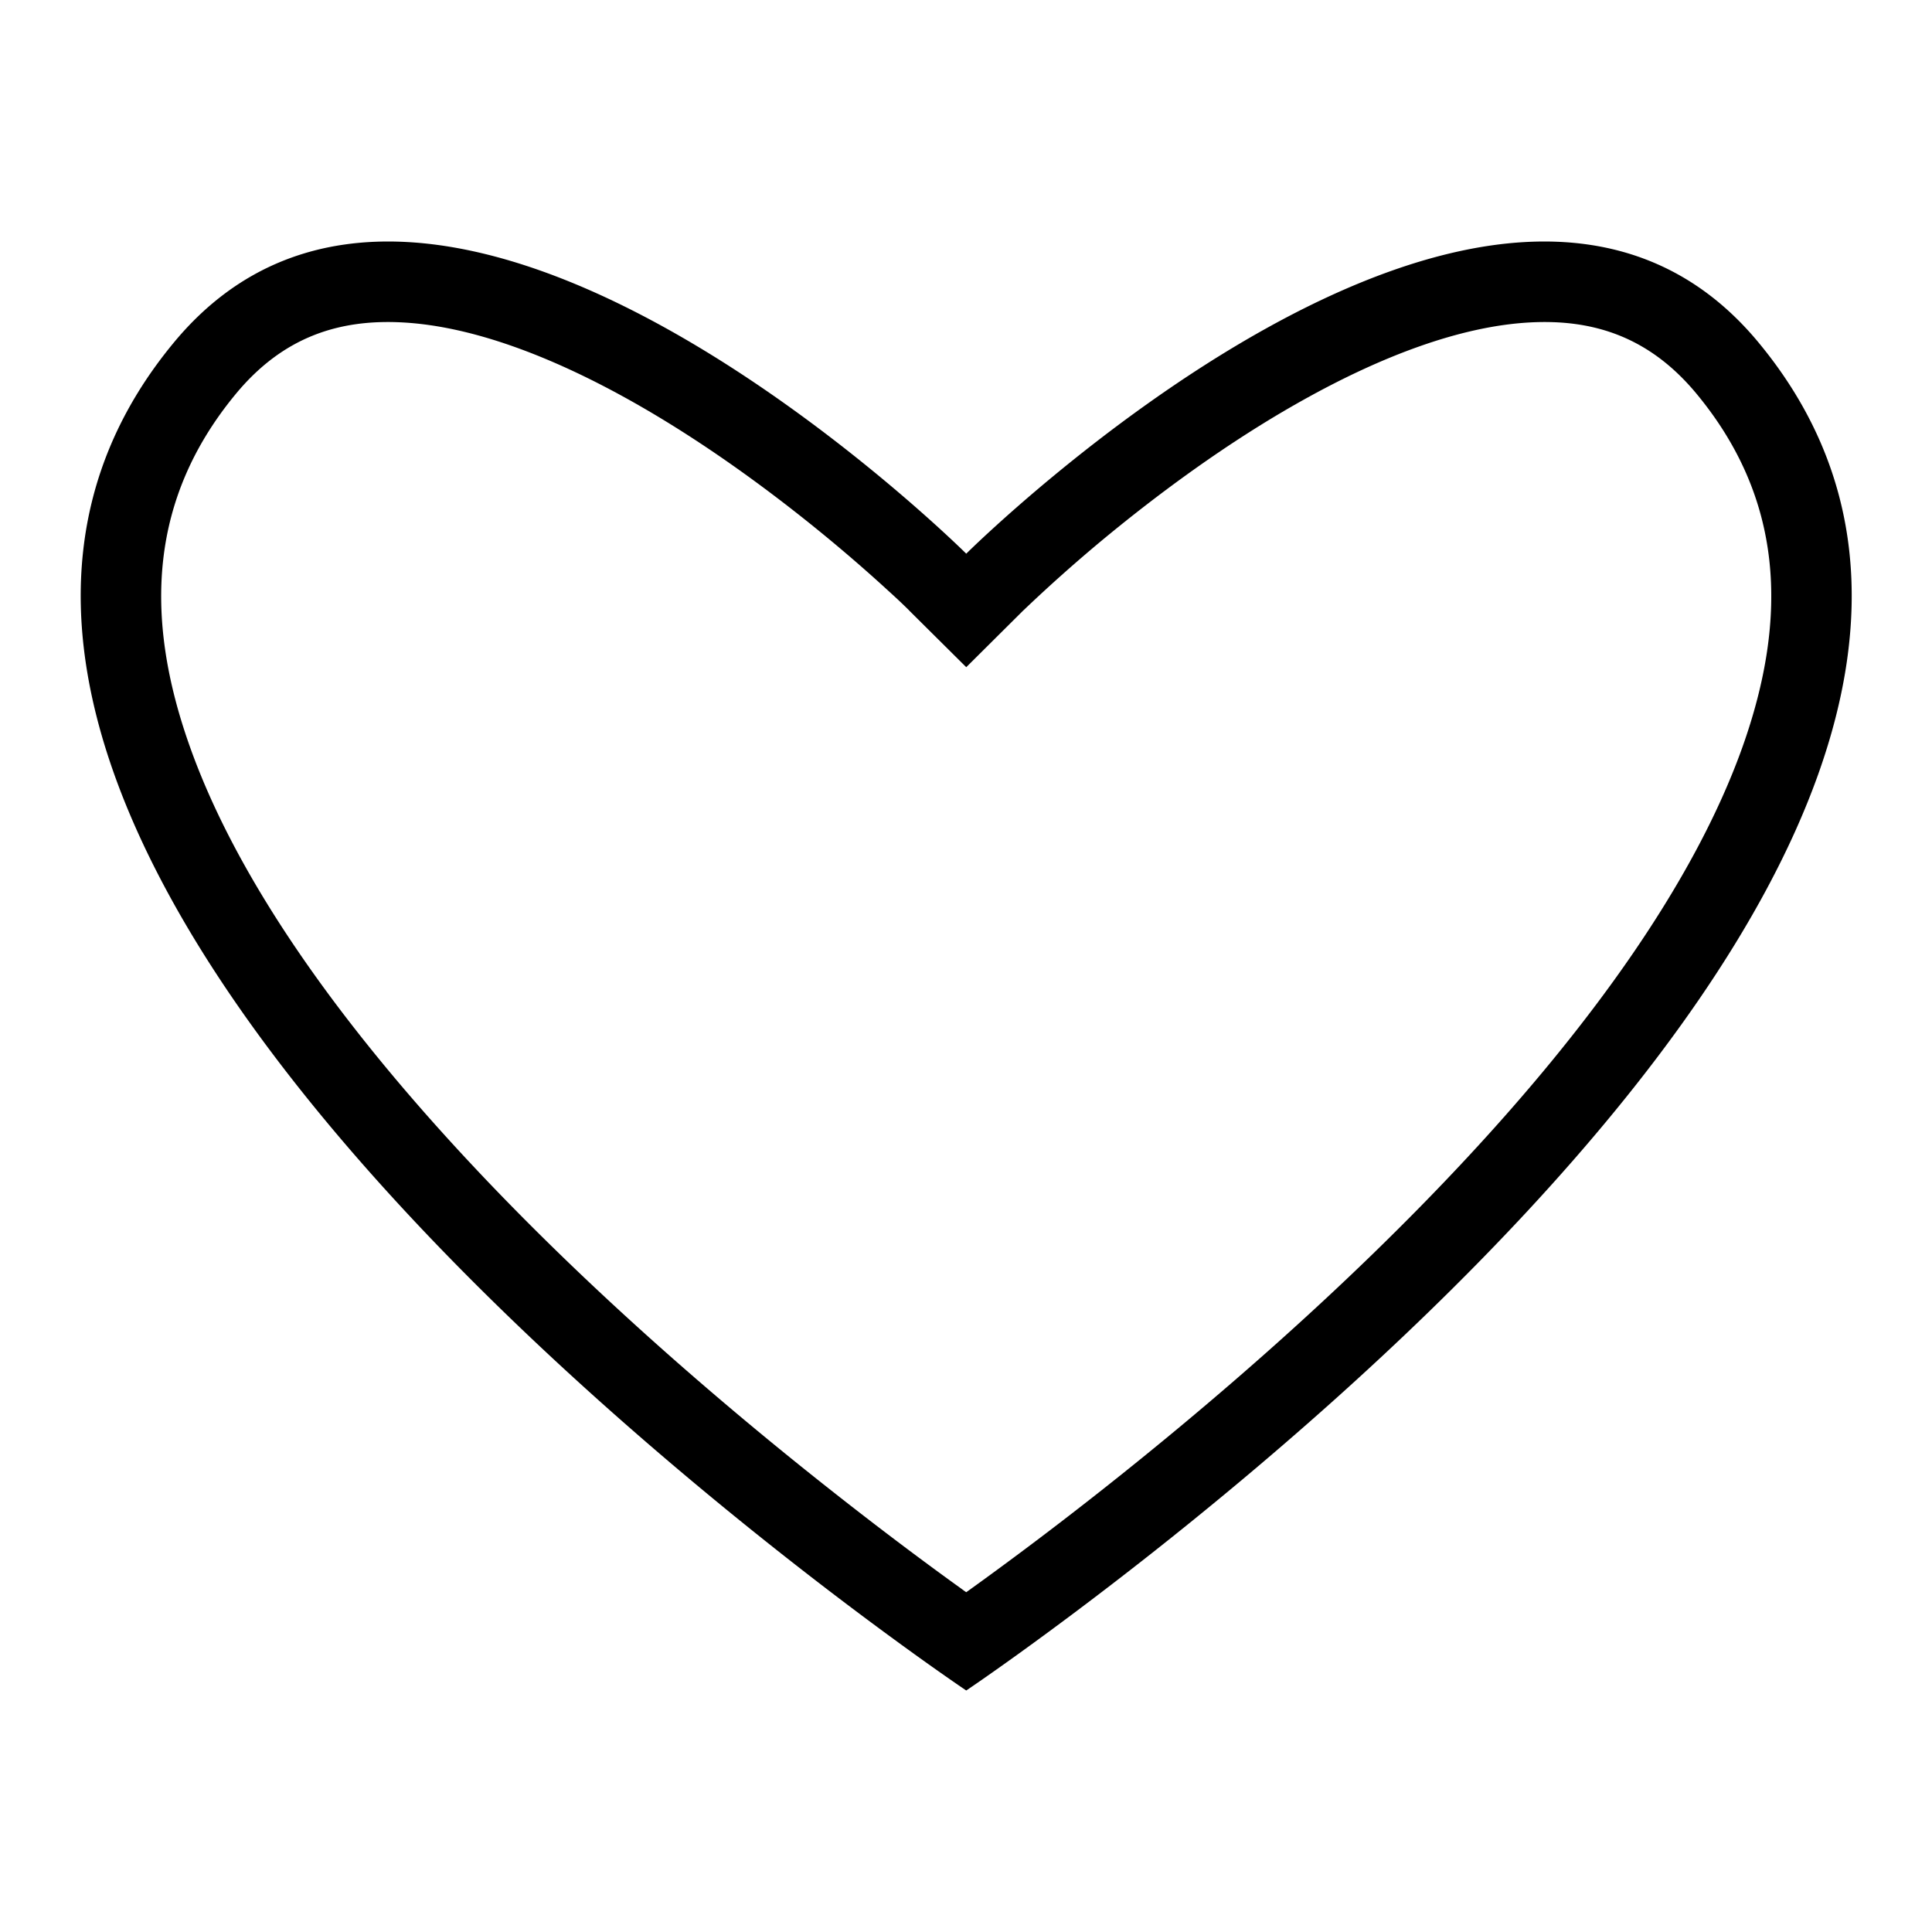 <svg viewBox="0 0 24 24" xmlns="http://www.w3.org/2000/svg"><path fill-rule="evenodd" clip-rule="evenodd" d="M21.077 4.894c-.583-.705-1.279-.934-2.083-.888-.857.049-1.831.419-2.8.96-.957.533-1.831 1.19-2.473 1.72a19.208 19.208 0 0 0-1 .889l-.011.01-.002.002-.705.701-.705-.7-.002-.002-.01-.011a7.364 7.364 0 0 0-.25-.235c-.175-.161-.432-.39-.751-.654-.642-.53-1.516-1.187-2.472-1.72-.97-.541-1.944-.911-2.801-.96-.804-.046-1.5.183-2.083.888-1.064 1.287-1.153 2.752-.566 4.393.602 1.686 1.894 3.457 3.427 5.105 1.52 1.635 3.214 3.081 4.536 4.123.659.52 1.22.936 1.617 1.221.02.015.04.03.06.043l.06-.043c.396-.285.958-.7 1.617-1.22 1.322-1.043 3.015-2.49 4.535-4.124 1.534-1.648 2.825-3.42 3.428-5.105.586-1.642.498-3.106-.566-4.393ZM12.003 21S-3.235 10.776 2.158 4.257c3.253-3.933 9.845 2.621 9.845 2.621s6.592-6.554 9.844-2.621C27.241 10.777 12.003 21 12.003 21Z"/></svg>

